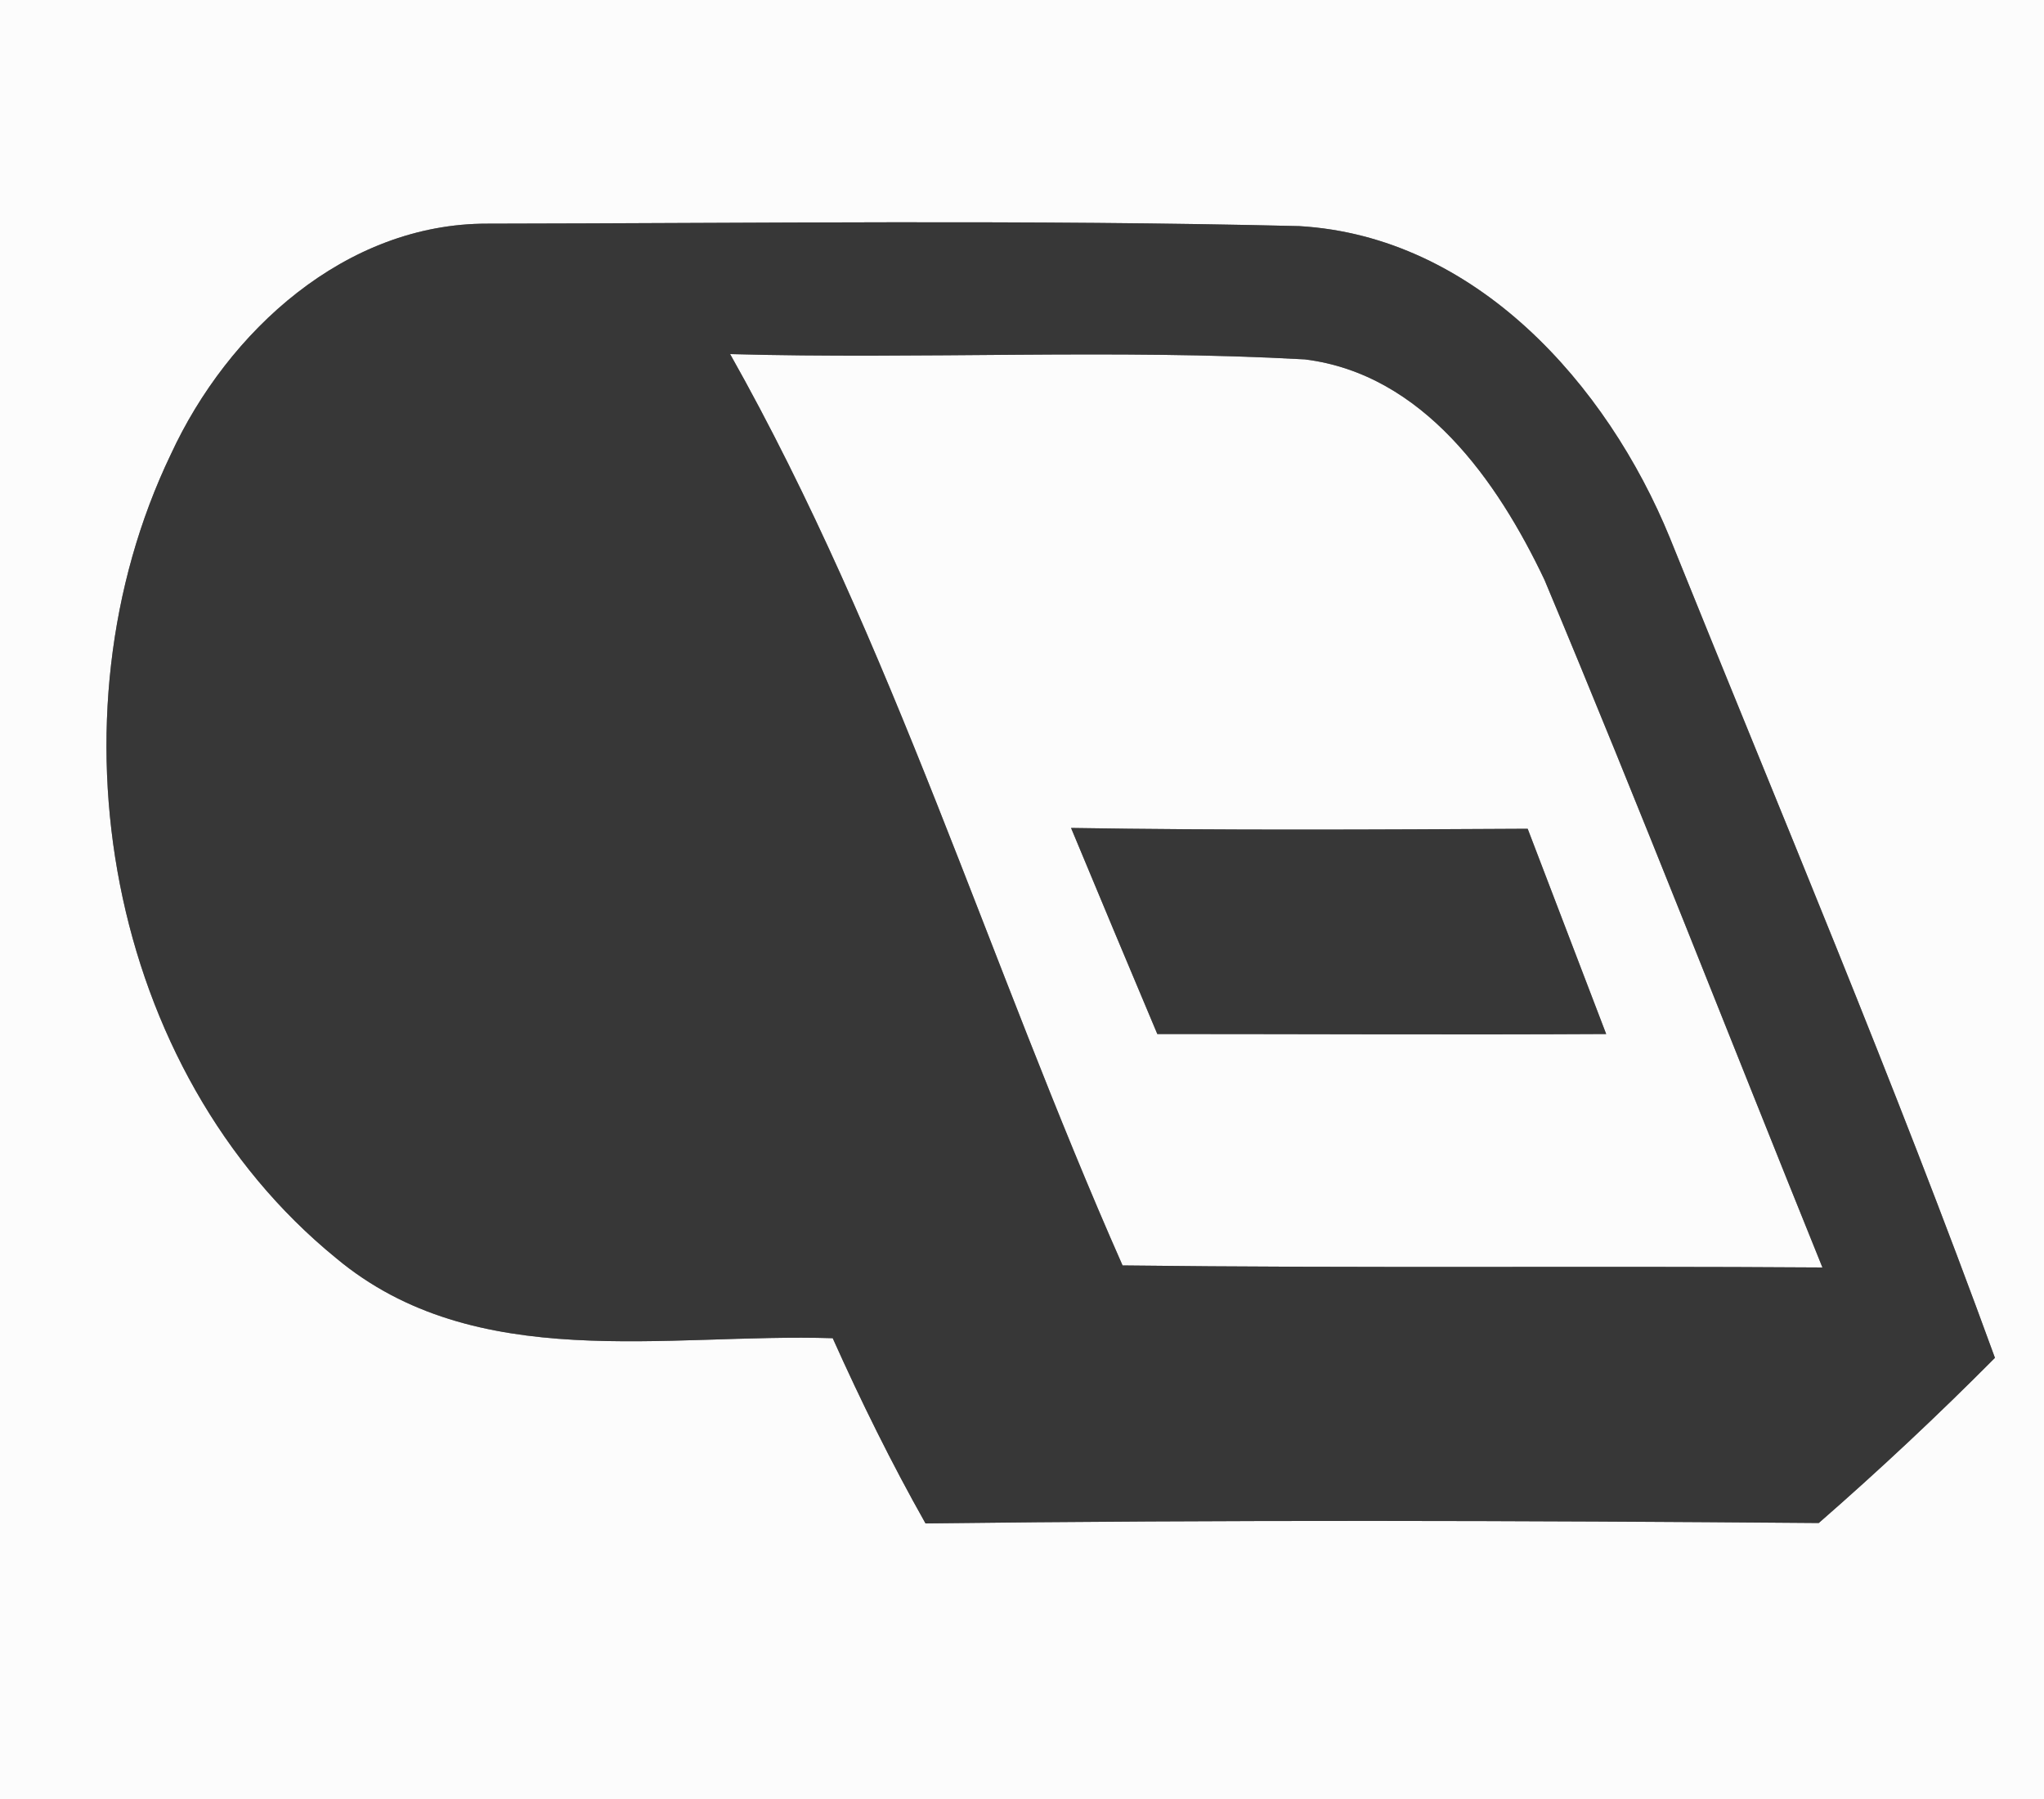 <?xml version="1.0" encoding="UTF-8" ?>
<!DOCTYPE svg PUBLIC "-//W3C//DTD SVG 1.1//EN" "http://www.w3.org/Graphics/SVG/1.1/DTD/svg11.dtd">
<svg width="50pt" height="44pt" viewBox="0 0 50 44" version="1.1" xmlns="http://www.w3.org/2000/svg">
<rect x="0" y="0" width="50" height="44" fill="#808080" stroke="none"/>
<g id="#fcfcfcff">
<path fill="#fcfcfc" opacity="1.00" d=" M 0.00 0.00 L 50.00 0.00 L 50.00 44.00 L 0.00 44.00 L 0.00 0.00 M 4.18 11.11 C 1.09 17.54 2.60 26.19 8.22 30.77 C 11.63 33.62 16.30 32.60 20.37 32.73 C 21.06 34.27 21.81 35.79 22.64 37.26 C 29.92 37.17 37.21 37.19 44.49 37.25 C 45.98 35.95 47.41 34.61 48.80 33.21 C 46.34 26.45 43.54 19.83 40.85 13.16 C 39.31 9.39 36.09 5.78 31.78 5.53 C 25.17 5.37 18.54 5.46 11.93 5.47 C 8.45 5.46 5.57 8.10 4.18 11.11 Z" />
<path fill="#fcfcfc" opacity="1.00" d=" M 17.86 8.66 C 22.54 8.79 27.24 8.53 31.92 8.79 C 34.81 9.15 36.63 11.76 37.78 14.18 C 40.12 19.76 42.31 25.39 44.58 31.00 C 38.87 30.96 33.16 31.02 27.46 30.95 C 24.19 23.56 21.84 15.72 17.86 8.66 M 26.20 20.25 C 26.90 21.93 27.60 23.61 28.31 25.29 C 31.97 25.29 35.63 25.31 39.29 25.29 C 38.65 23.62 38.01 21.94 37.37 20.27 C 33.65 20.29 29.92 20.31 26.20 20.25 Z" />
</g>
<g id="#373737ff">
<path fill="#373737" opacity="1.00" d=" M 4.18 11.11 C 5.57 8.10 8.45 5.46 11.93 5.47 C 18.54 5.46 25.17 5.37 31.78 5.53 C 36.09 5.78 39.31 9.39 40.85 13.16 C 43.54 19.83 46.34 26.45 48.80 33.21 C 47.41 34.61 45.98 35.95 44.49 37.25 C 37.21 37.19 29.92 37.17 22.64 37.26 C 21.81 35.79 21.06 34.27 20.37 32.73 C 16.30 32.60 11.63 33.62 8.22 30.77 C 2.60 26.19 1.09 17.54 4.18 11.11 M 17.86 8.66 C 21.84 15.72 24.19 23.56 27.46 30.95 C 33.16 31.02 38.87 30.96 44.58 31.00 C 42.31 25.39 40.12 19.76 37.78 14.18 C 36.63 11.76 34.81 9.15 31.92 8.79 C 27.24 8.53 22.54 8.79 17.86 8.66 Z" />
<path fill="#373737" opacity="1.00" d=" M 26.20 20.25 C 29.92 20.31 33.65 20.29 37.37 20.27 C 38.01 21.94 38.65 23.62 39.29 25.29 C 35.63 25.31 31.97 25.29 28.31 25.29 C 27.60 23.61 26.90 21.93 26.20 20.25 Z" />
</g>
</svg>
